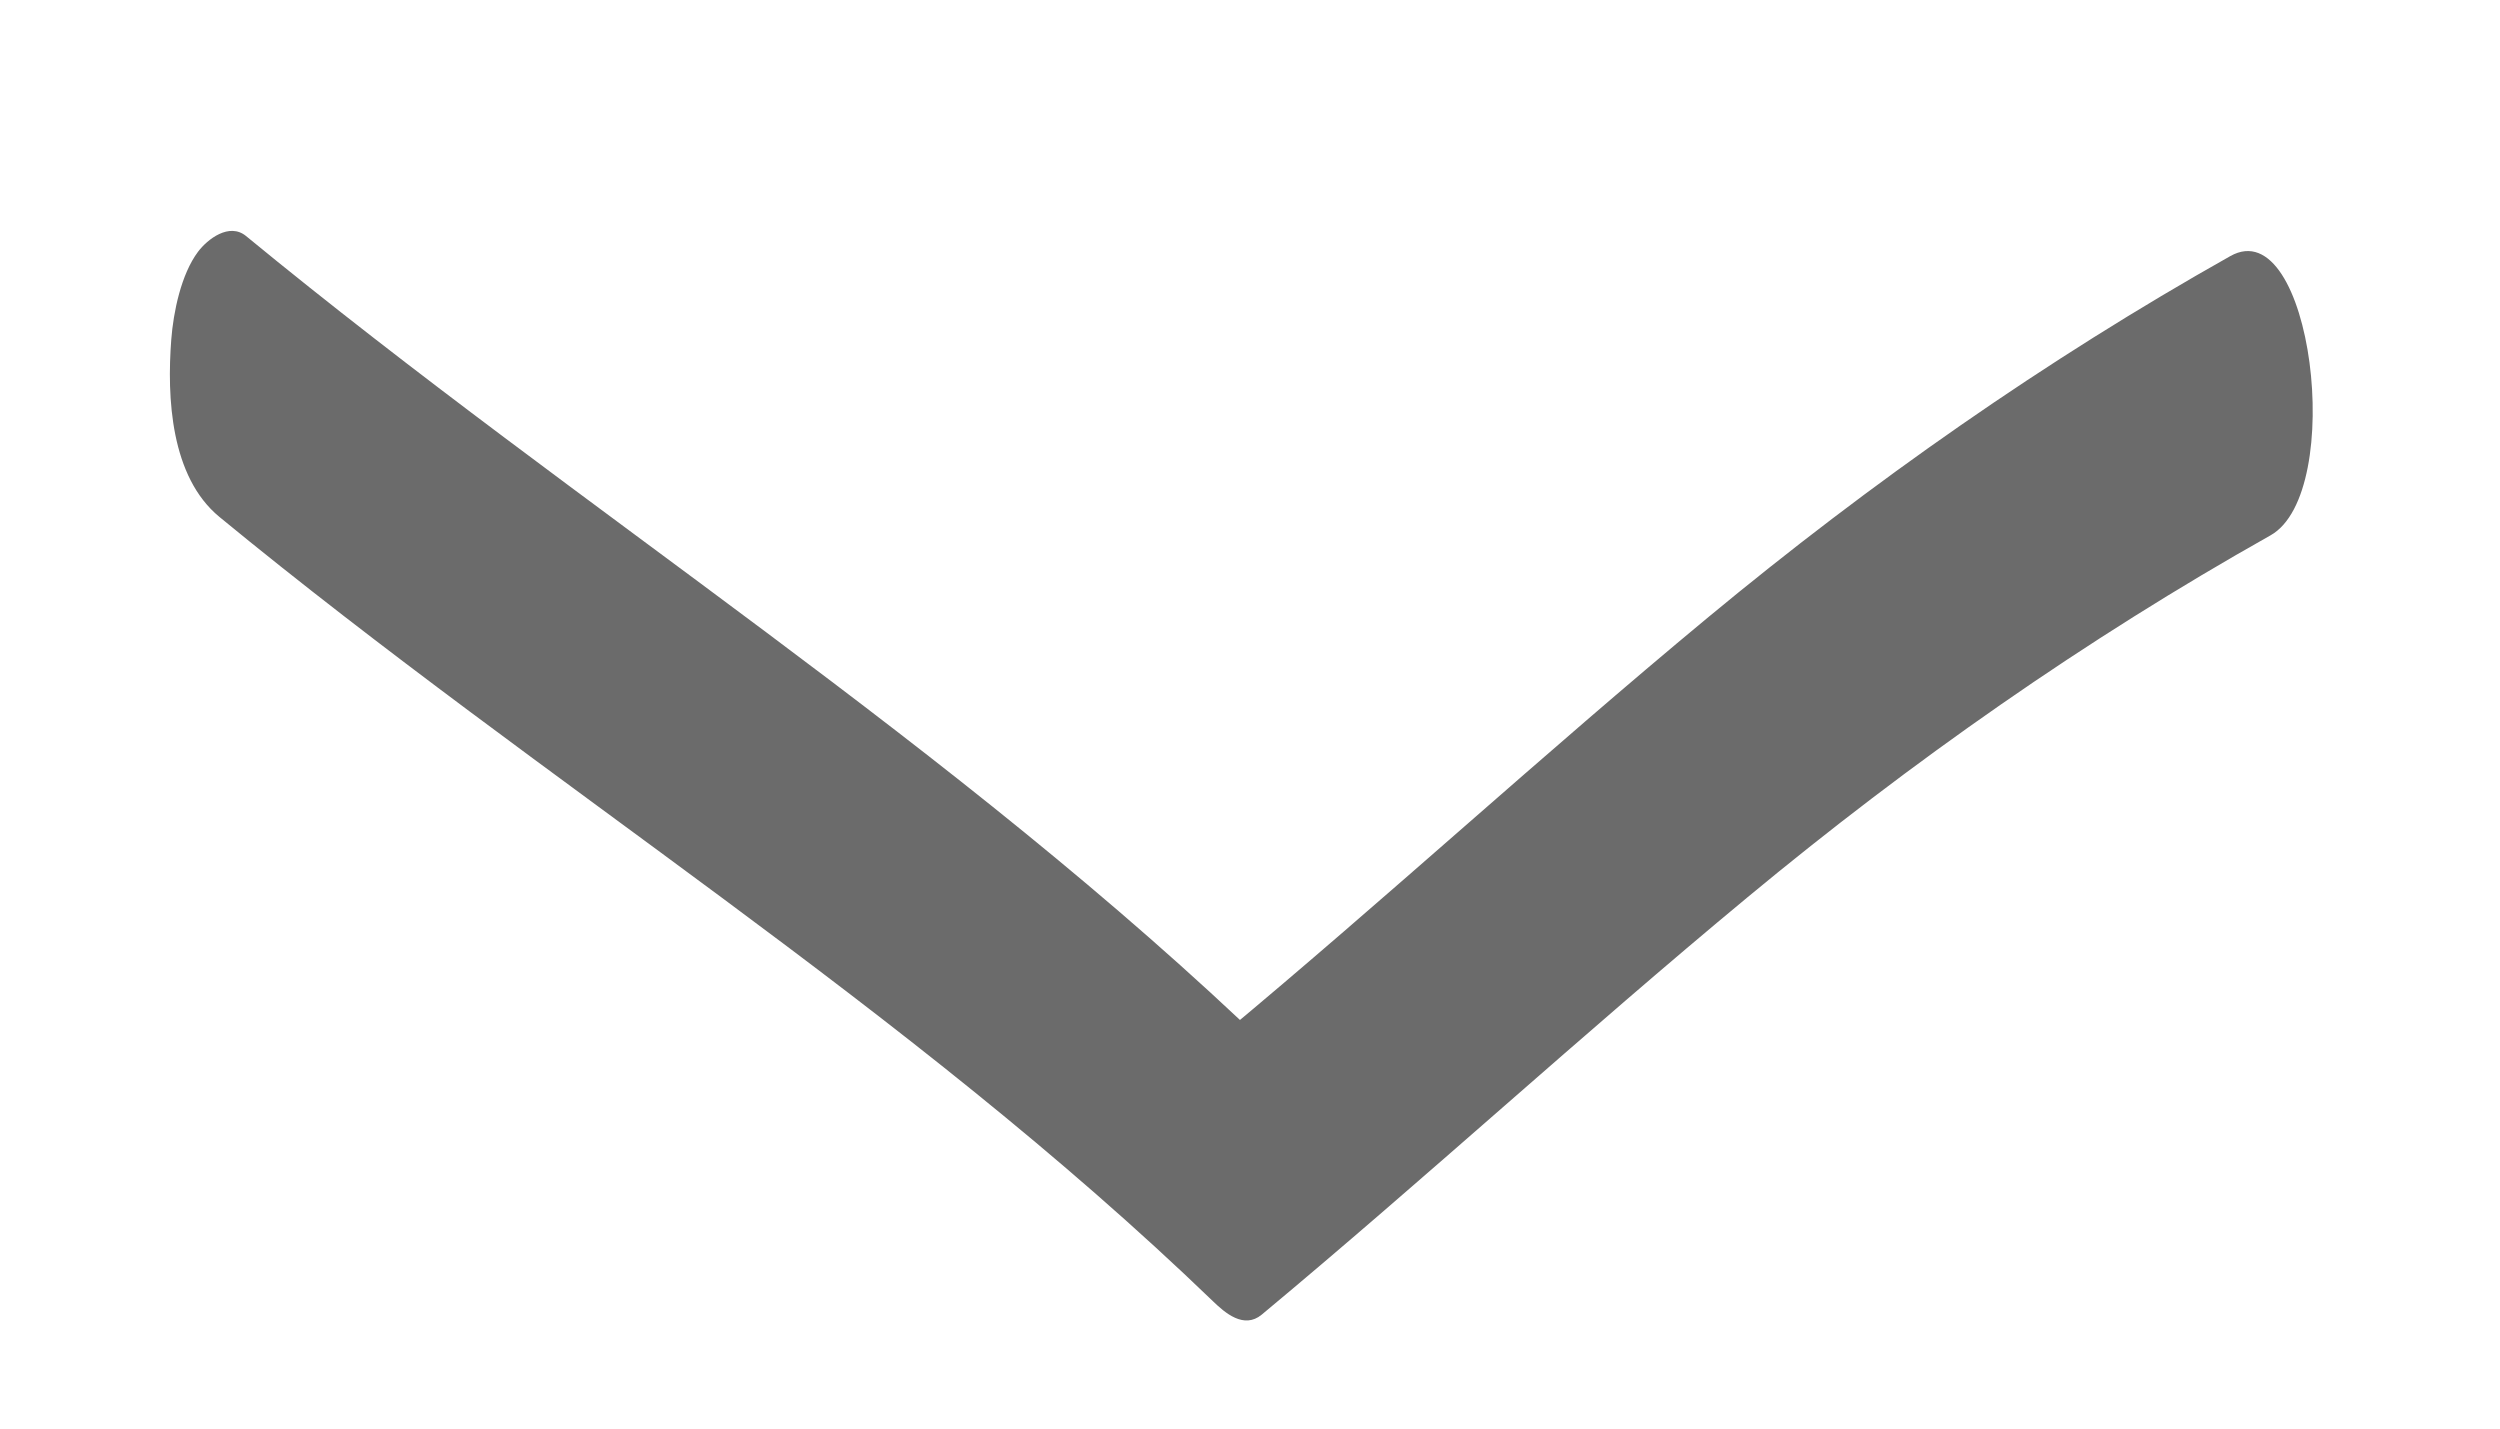 <svg width="35" height="20" viewBox="0 0 35 20" fill="none" xmlns="http://www.w3.org/2000/svg">
<g filter="url(#filter0_di_167_630)">
<path d="M3.072 5.237C7.635 8.989 12.712 12.101 16.981 16.217C17.149 16.379 17.414 16.612 17.664 16.405C19.961 14.493 22.164 12.469 24.465 10.562C26.761 8.659 29.191 6.955 31.787 5.495C32.851 4.897 32.366 0.943 31.225 1.585C28.629 3.046 26.199 4.749 23.902 6.652C21.602 8.559 19.399 10.584 17.102 12.495C17.329 12.557 17.556 12.62 17.784 12.683C13.366 8.425 8.164 5.185 3.444 1.304C3.209 1.112 2.904 1.349 2.772 1.525C2.535 1.841 2.427 2.372 2.398 2.751C2.335 3.567 2.389 4.675 3.072 5.237Z" fill="#6B6B6B"/>
</g>
<defs>
<filter id="filter0_di_167_630" x="0.378" y="0.232" width="34" height="19.254" filterUnits="userSpaceOnUse" color-interpolation-filters="sRGB">
<feFlood flood-opacity="0" result="BackgroundImageFix"/>
<feColorMatrix in="SourceAlpha" type="matrix" values="0 0 0 0 0 0 0 0 0 0 0 0 0 0 0 0 0 0 127 0" result="hardAlpha"/>
<feOffset dy="1"/>
<feGaussianBlur stdDeviation="1"/>
<feComposite in2="hardAlpha" operator="out"/>
<feColorMatrix type="matrix" values="0 0 0 0 0 0 0 0 0 0 0 0 0 0 0 0 0 0 0.25 0"/>
<feBlend mode="normal" in2="BackgroundImageFix" result="effect1_dropShadow_167_630"/>
<feBlend mode="normal" in="SourceGraphic" in2="effect1_dropShadow_167_630" result="shape"/>
<feColorMatrix in="SourceAlpha" type="matrix" values="0 0 0 0 0 0 0 0 0 0 0 0 0 0 0 0 0 0 127 0" result="hardAlpha"/>
<feOffset dy="1"/>
<feGaussianBlur stdDeviation="1"/>
<feComposite in2="hardAlpha" operator="arithmetic" k2="-1" k3="1"/>
<feColorMatrix type="matrix" values="0 0 0 0 0 0 0 0 0 0 0 0 0 0 0 0 0 0 0.25 0"/>
<feBlend mode="normal" in2="shape" result="effect2_innerShadow_167_630"/>
</filter>
</defs>
</svg>
